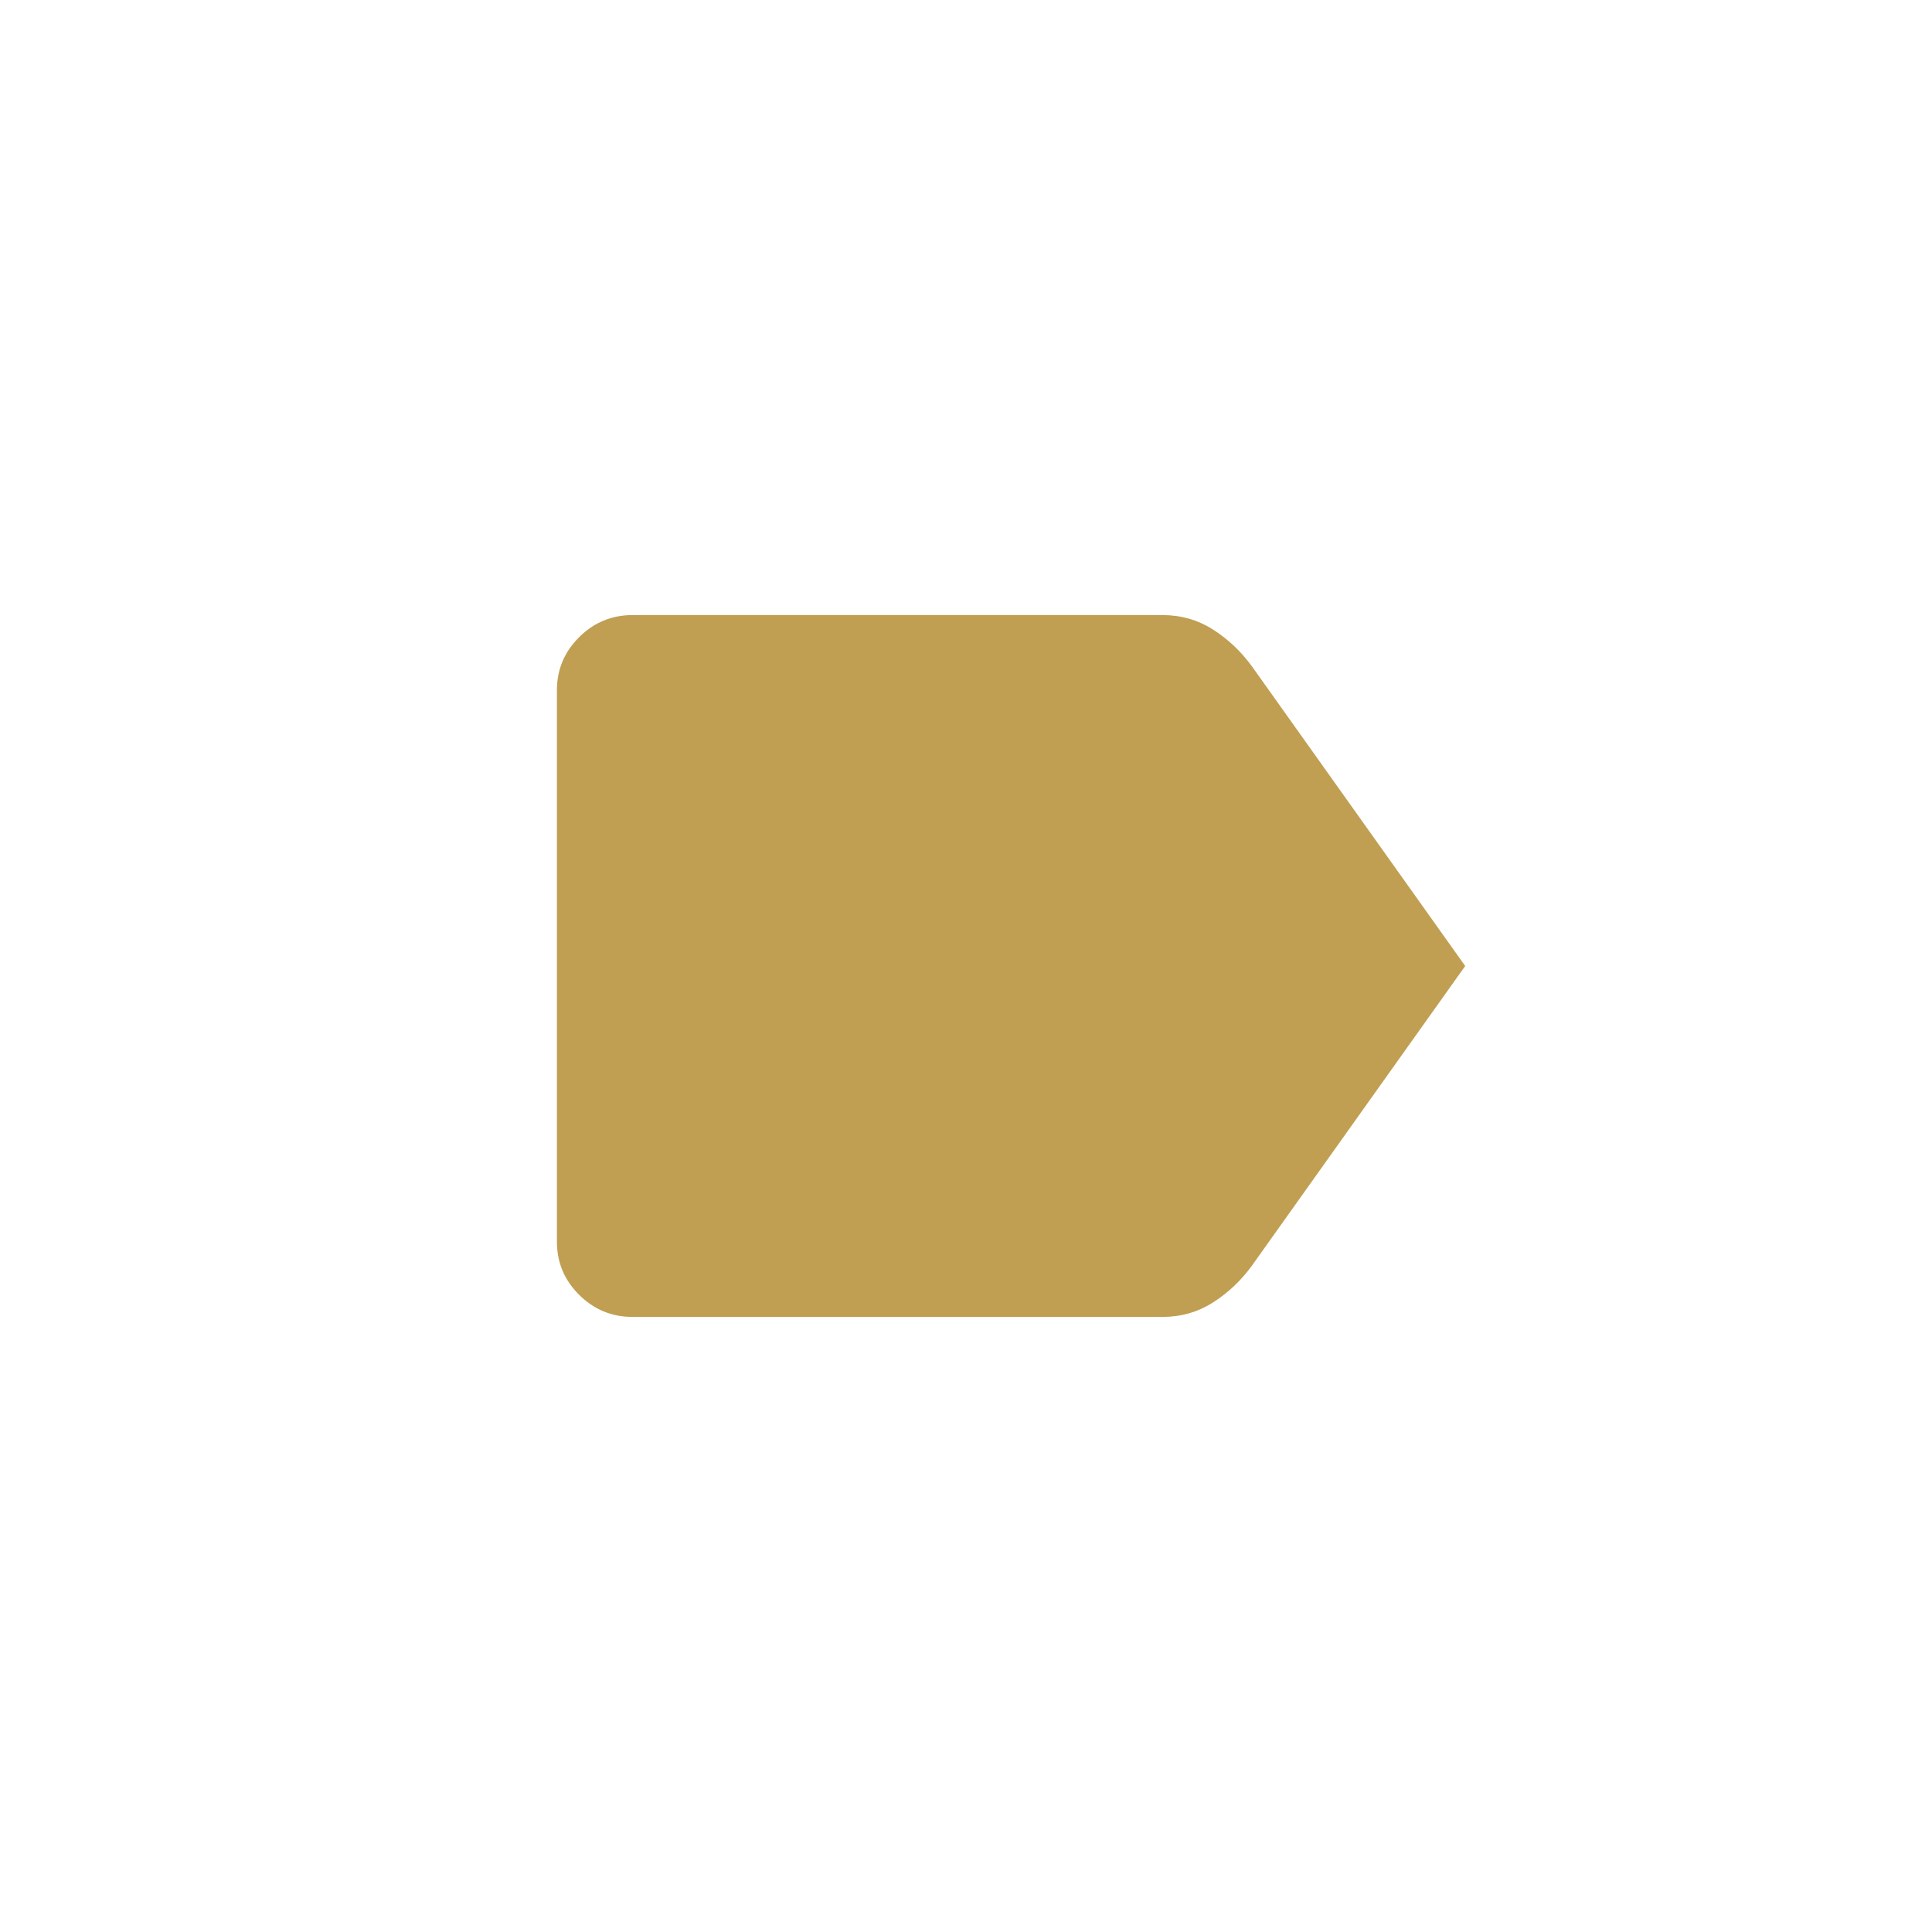<?xml version="1.0" encoding="UTF-8"?>
<svg width="512px" height="512px" viewBox="0 0 512 512" version="1.1" xmlns="http://www.w3.org/2000/svg" xmlns:xlink="http://www.w3.org/1999/xlink">
    <title>favicon</title>
    <g id="GoldlabelCore" stroke="none" stroke-width="1" fill="none" fill-rule="evenodd">
        <g id="goldlabel_icon" transform="translate(0, -0)" fill="#C09F52">
            <path d="M388.294,256 L331.795,335.382 C328.898,339.368 325.443,342.634 321.431,345.18 C317.42,347.727 312.962,349 308.059,349 L167.647,349 C162.131,349 157.409,347.049 153.481,343.146 C149.552,339.243 147.588,334.552 147.588,329.071 L147.588,182.929 C147.588,177.448 149.552,172.757 153.481,168.854 C157.409,164.951 162.131,163 167.647,163 L308.059,163 C312.962,163 317.42,164.273 321.431,166.82 C325.443,169.366 328.898,172.632 331.795,176.618 L388.294,256 Z" id="Goldlabel"></path>
        </g>
    </g>
</svg>